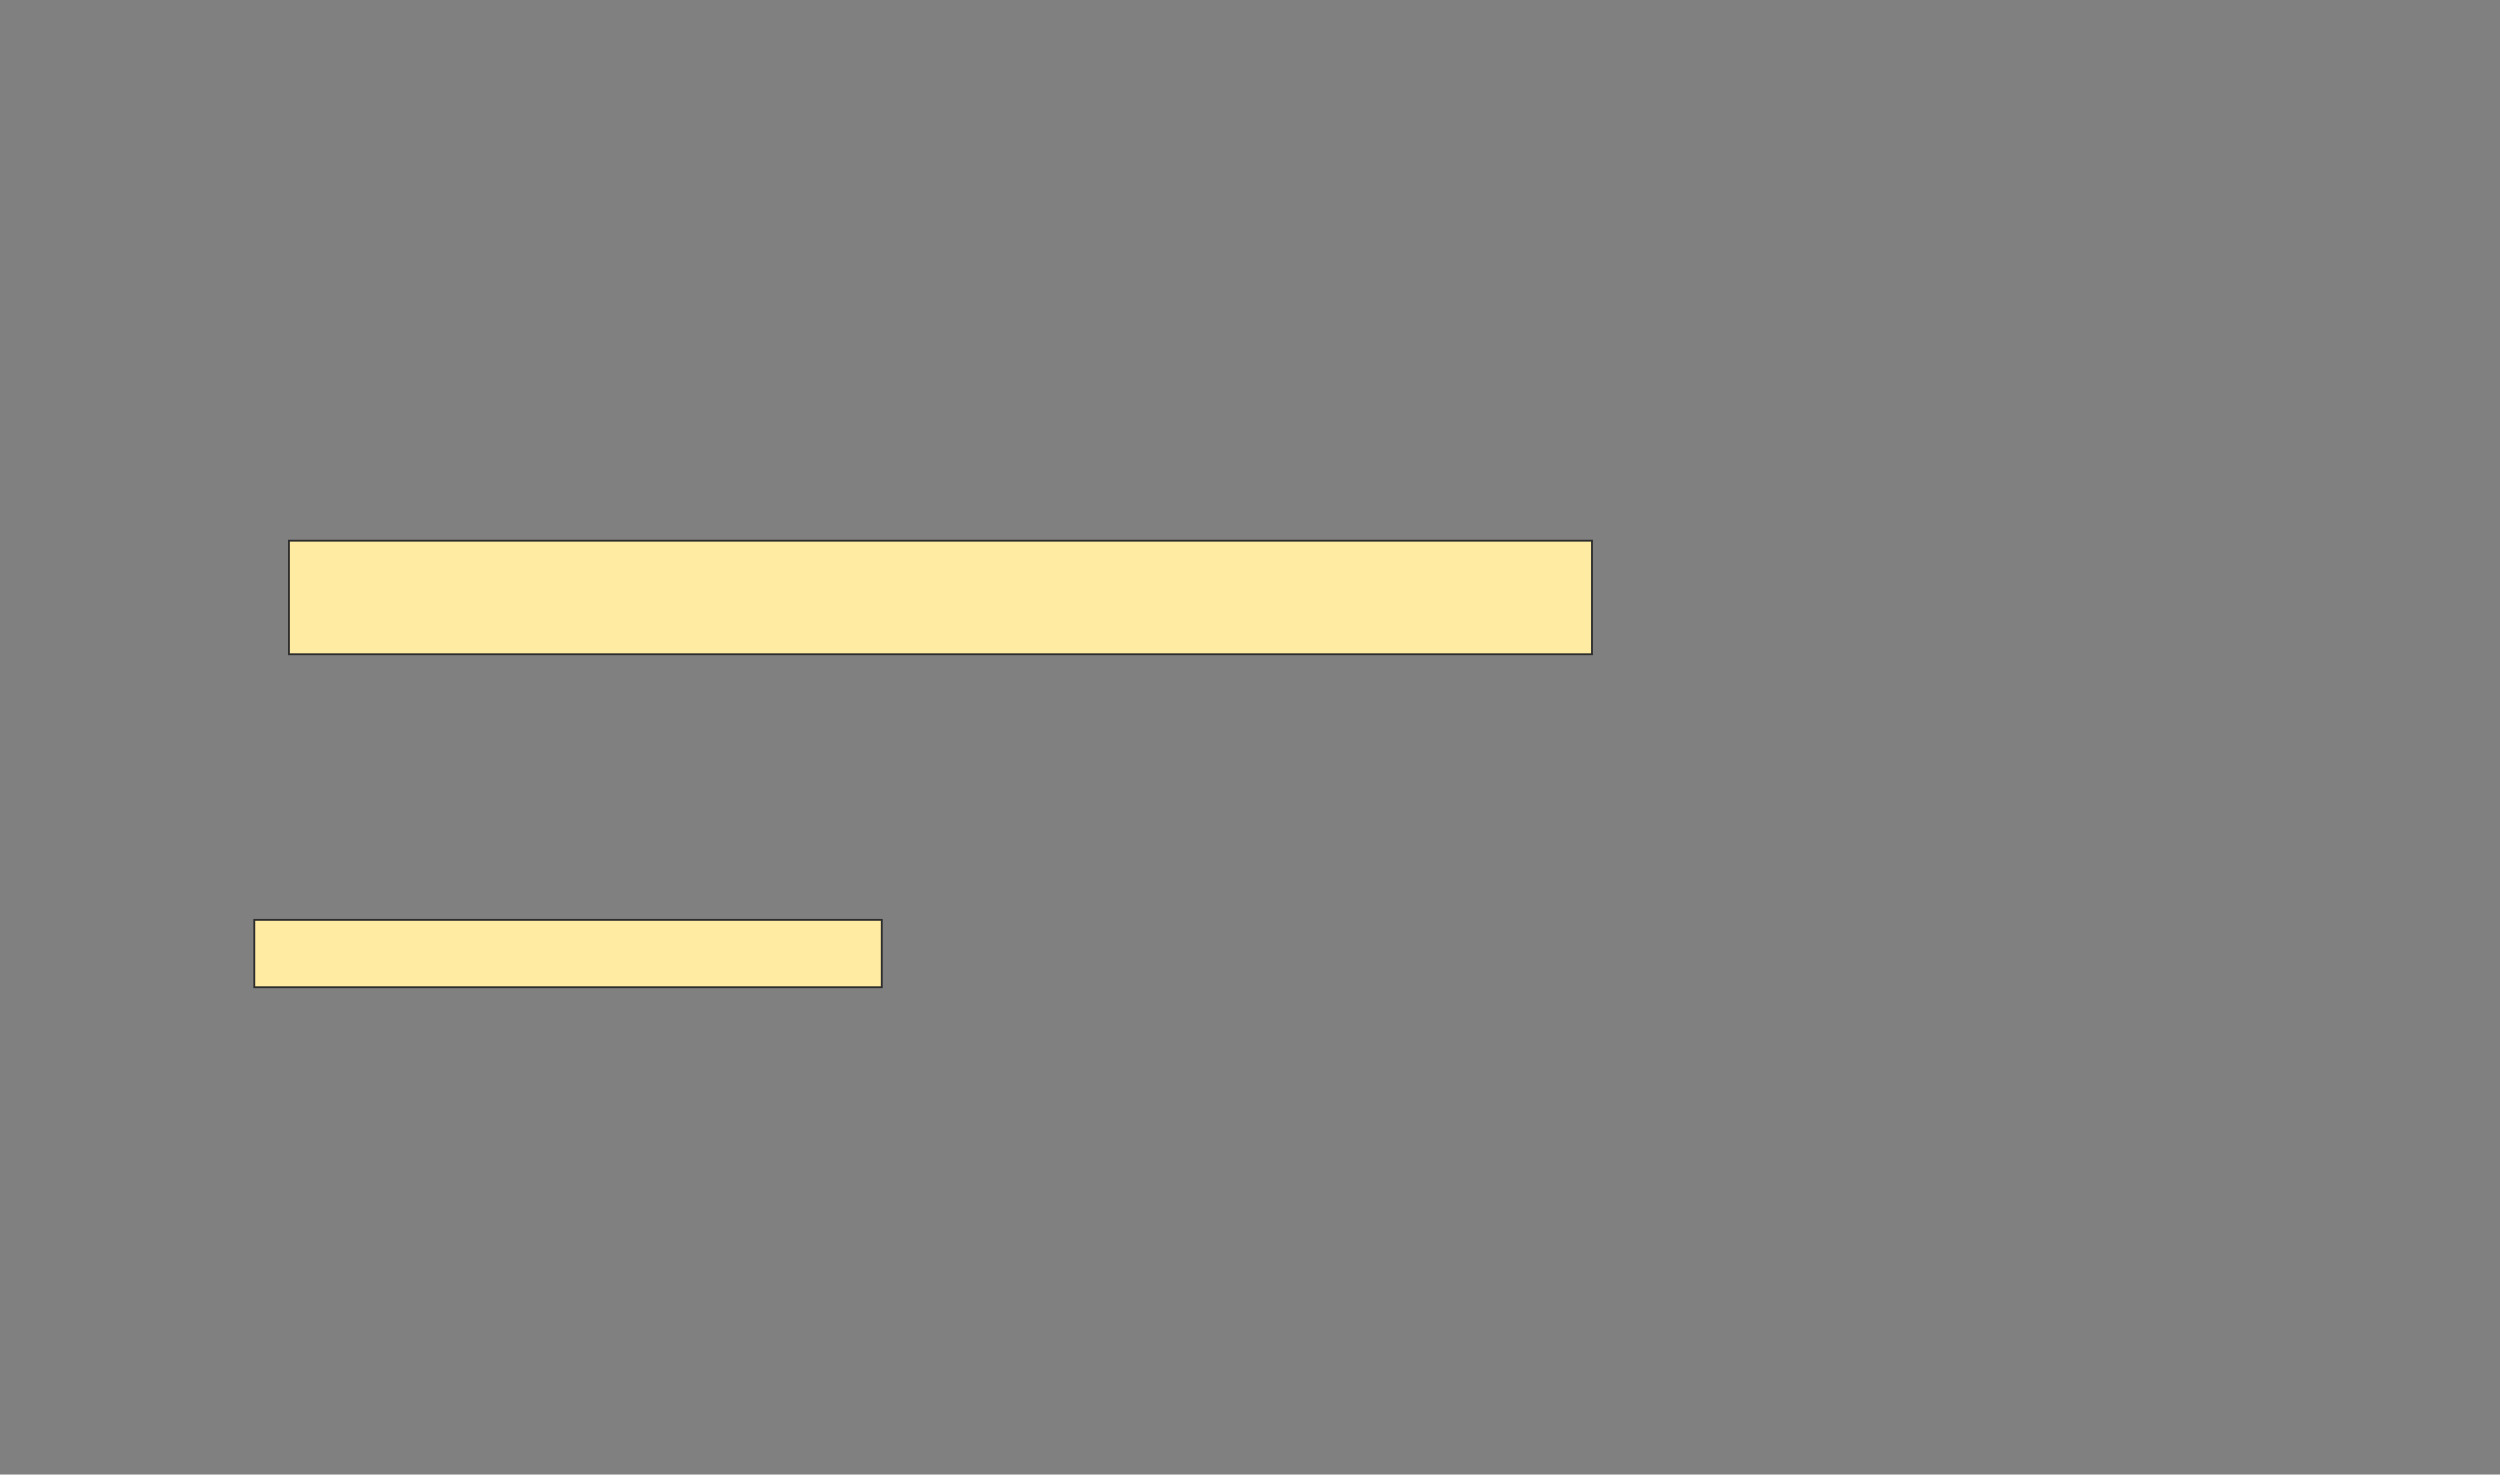 <svg height="798" width="1353" xmlns="http://www.w3.org/2000/svg"><rect width="100%" height="100%" fill="#808080" stroke="none"/><path fill="#FFEBA2" stroke="#2D2D2D" d="M156.375 292.625H861.583V354.083H156.375z"/><path fill="#FFEBA2" stroke="#2D2D2D" d="M137.625 497.833H477.208V534.291H137.625z"/></svg>